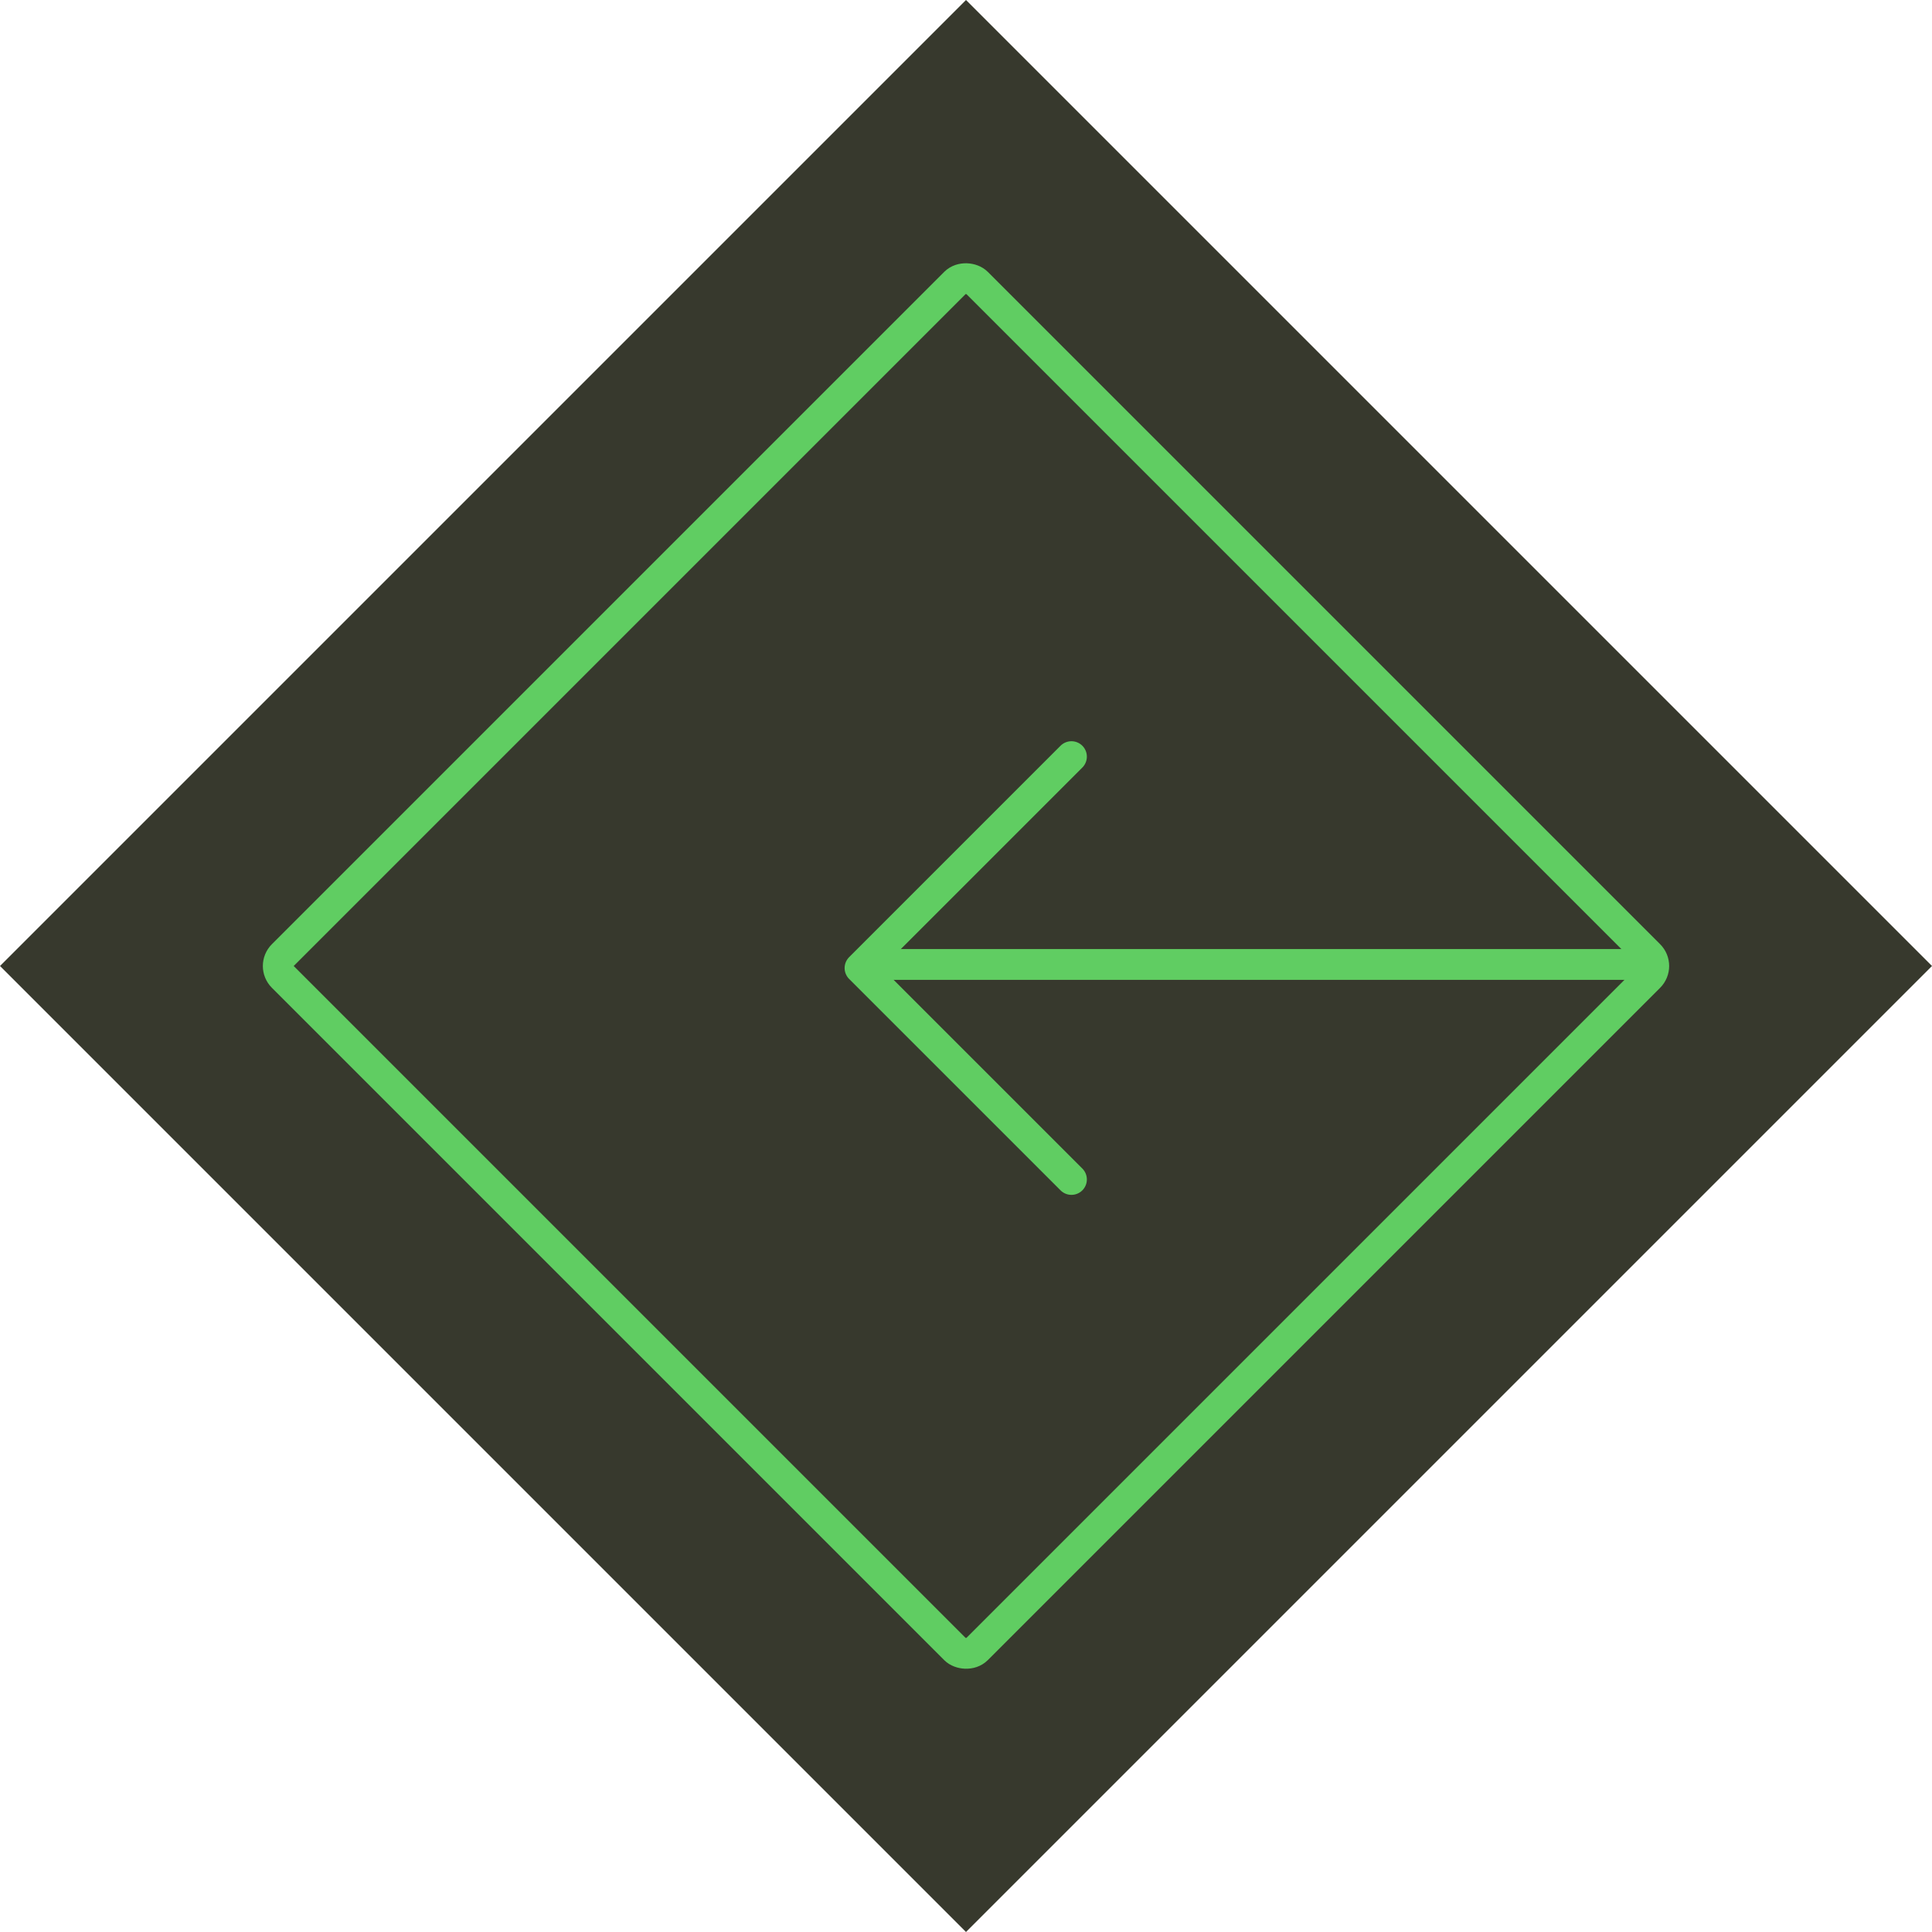 <svg xmlns="http://www.w3.org/2000/svg" width="125.326" height="125.326" viewBox="0 0 125.326 125.326">
  <g id="arrow-bg-left" transform="translate(0)">
    <g id="Group_15" data-name="Group 15" transform="translate(0 0)">
      <rect id="Rectangle_18" data-name="Rectangle 18" width="88.619" height="88.619" transform="translate(125.326 62.663) rotate(135)" fill="#37392d"/>
      <g id="arrow" transform="translate(16.222 16.222)">
        <g id="crousal-arrow" transform="translate(39.567 32.86)">
          <path id="Path_1" data-name="Path 1" d="M281.714,112,268,125.714l13.714,13.713" transform="translate(-268 -112)" fill="none" stroke="#60cd62" stroke-linecap="round" stroke-linejoin="round" stroke-width="2"/>
          <line id="Line_1" data-name="Line 1" x2="49.004" transform="translate(0.975 13.481)" fill="none" stroke="#60cd62" stroke-linecap="round" stroke-linejoin="round" stroke-width="2"/>
        </g>
        <g id="Rectangle_51" data-name="Rectangle 51" transform="translate(92.882 46.441) rotate(135)" fill="none" stroke="#60cd62" stroke-width="2">
          <rect width="65.677" height="65.677" rx="2" stroke="none"/>
          <rect x="1" y="1" width="63.677" height="63.677" rx="1" fill="none"/>
        </g>
      </g>
    </g>
  </g>
</svg>
